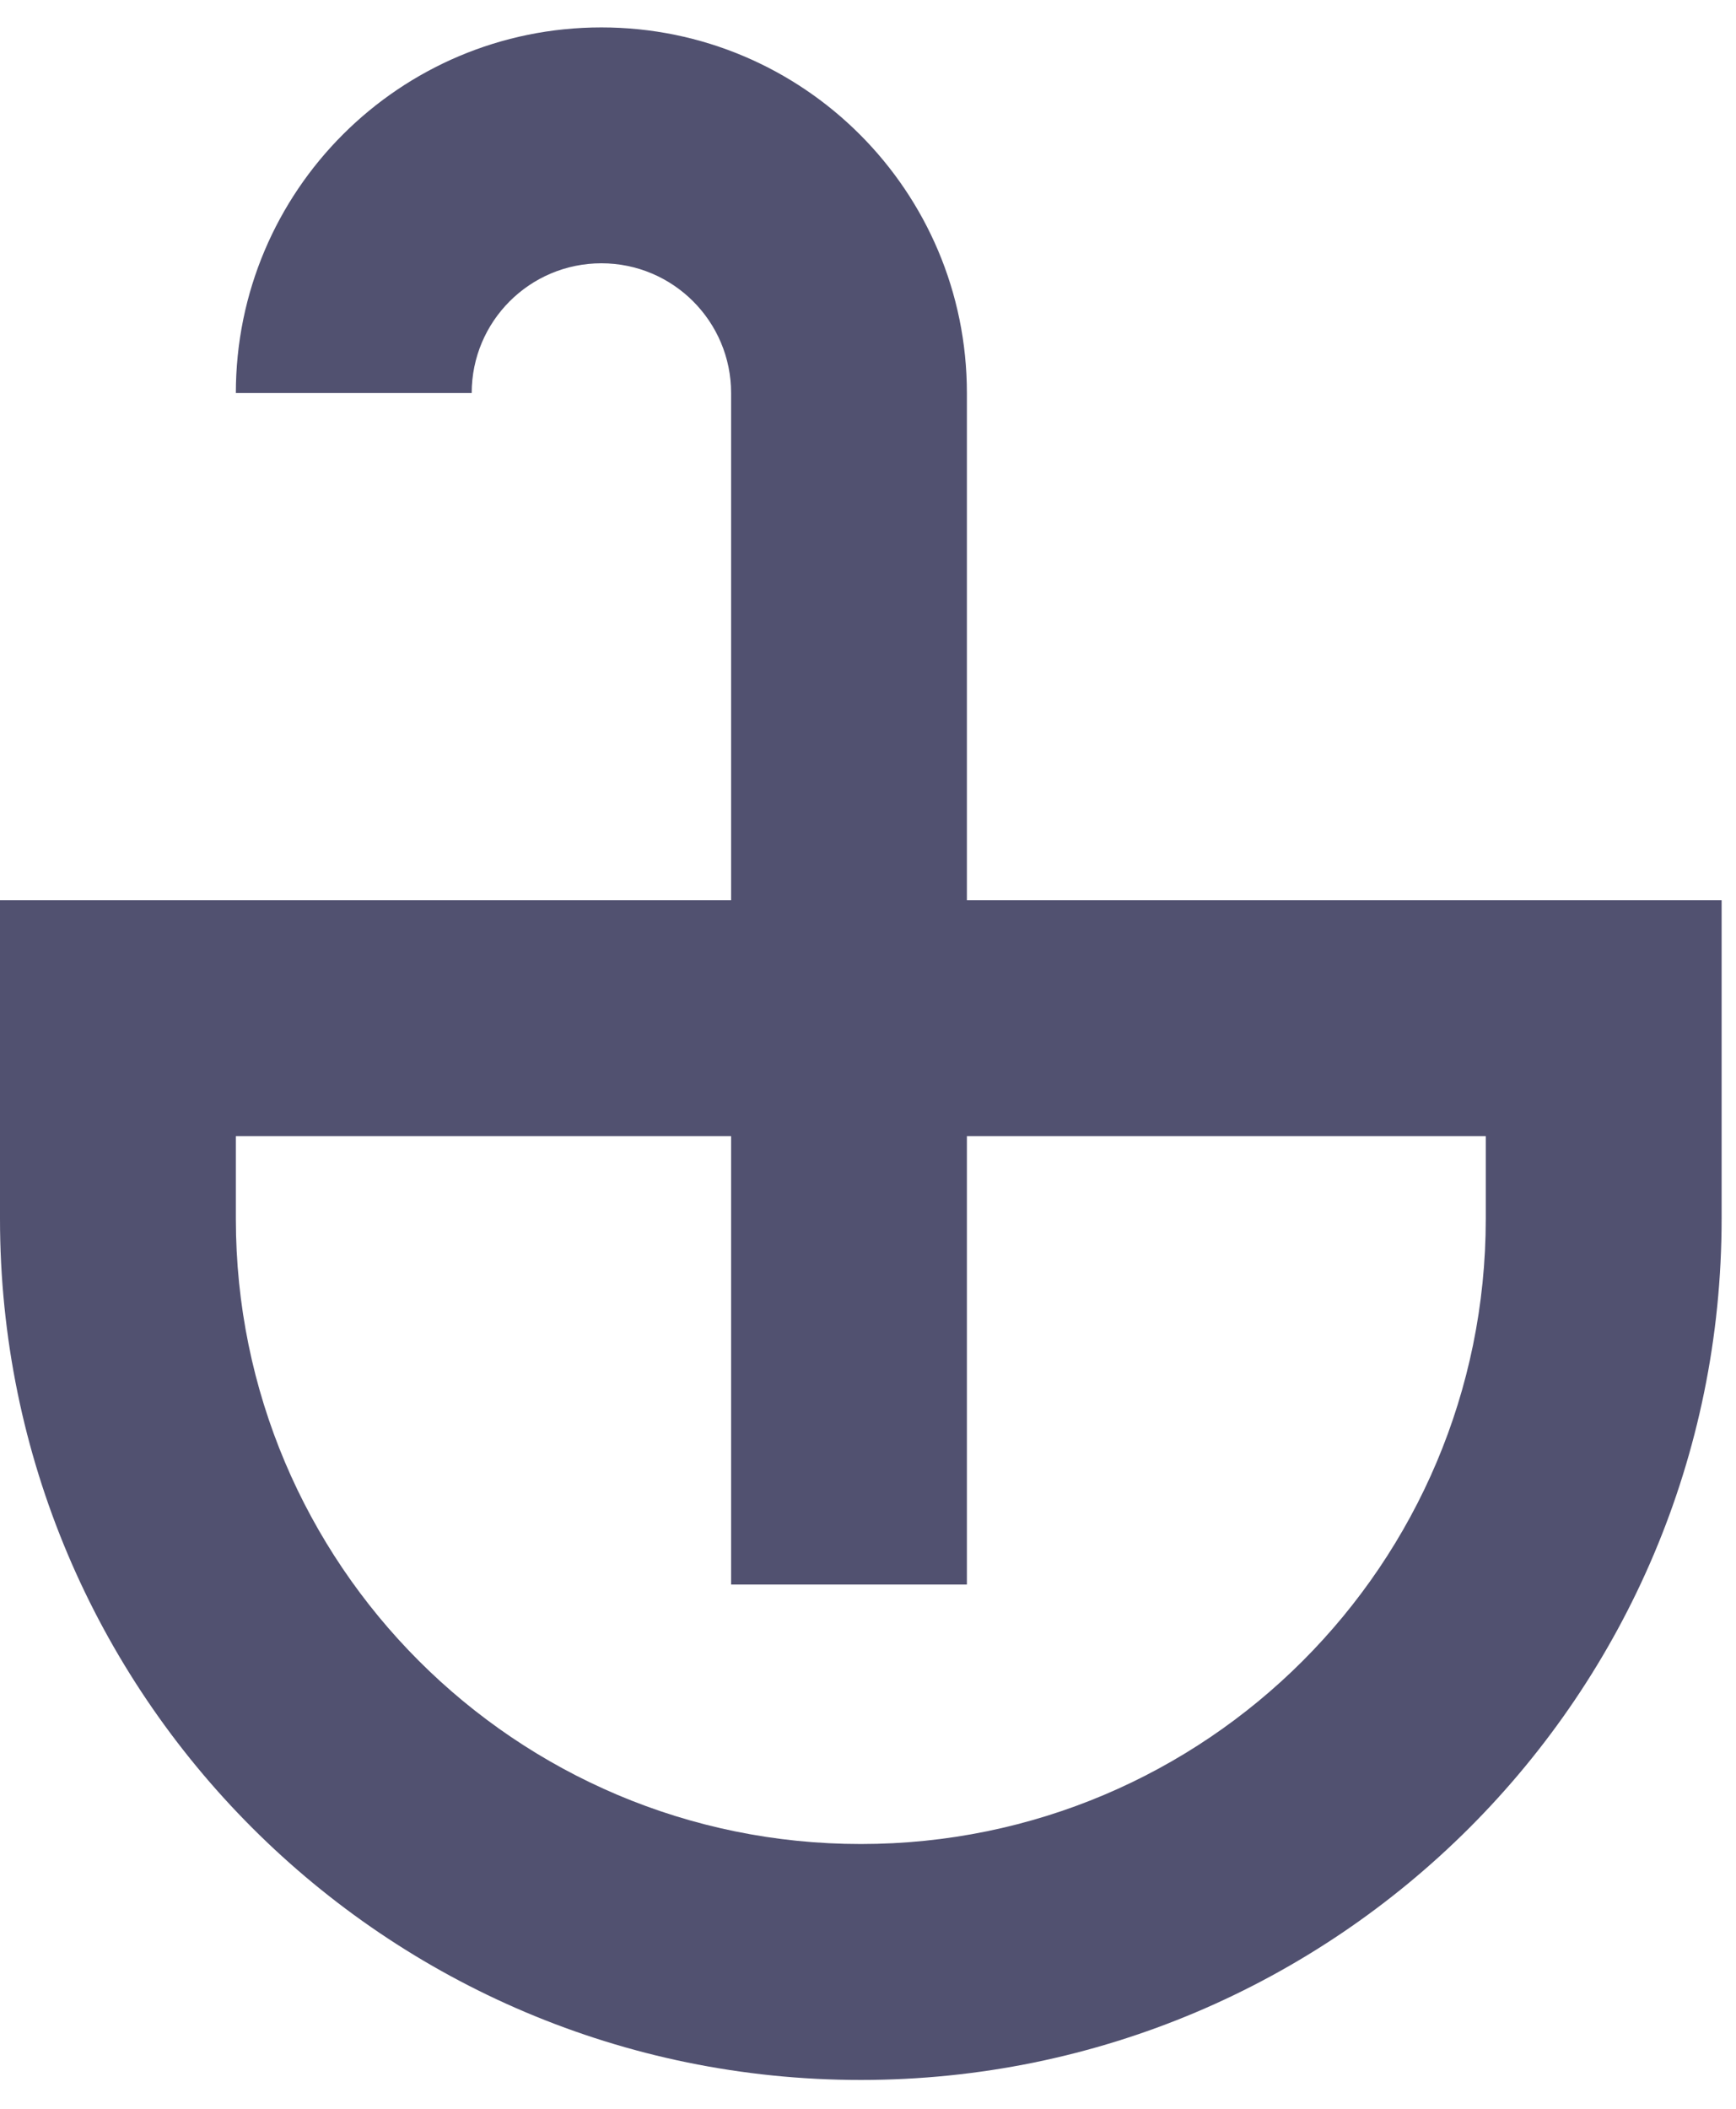 <svg width="28" height="34" viewBox="0 0 28 34" fill="none" xmlns="http://www.w3.org/2000/svg">
<path fill-rule="evenodd" clip-rule="evenodd" d="M11.792 14.515H0V19.651C0 27.319 6.216 33.535 13.884 33.535C21.552 33.535 27.768 27.319 27.768 19.651V14.515H15.595L15.595 6.337C15.595 3.081 12.956 0.442 9.7 0.442C6.443 0.442 3.804 3.081 3.804 6.337L7.608 6.337C7.608 5.182 8.544 4.245 9.7 4.245C10.855 4.245 11.792 5.182 11.792 6.337L11.792 14.515ZM11.792 18.319L11.792 25.547L15.595 25.547L15.595 18.319H23.964V19.651C23.964 25.218 19.451 29.731 13.884 29.731C8.317 29.731 3.804 25.218 3.804 19.651V18.319H11.792Z" fill="#515170"/>
</svg>
